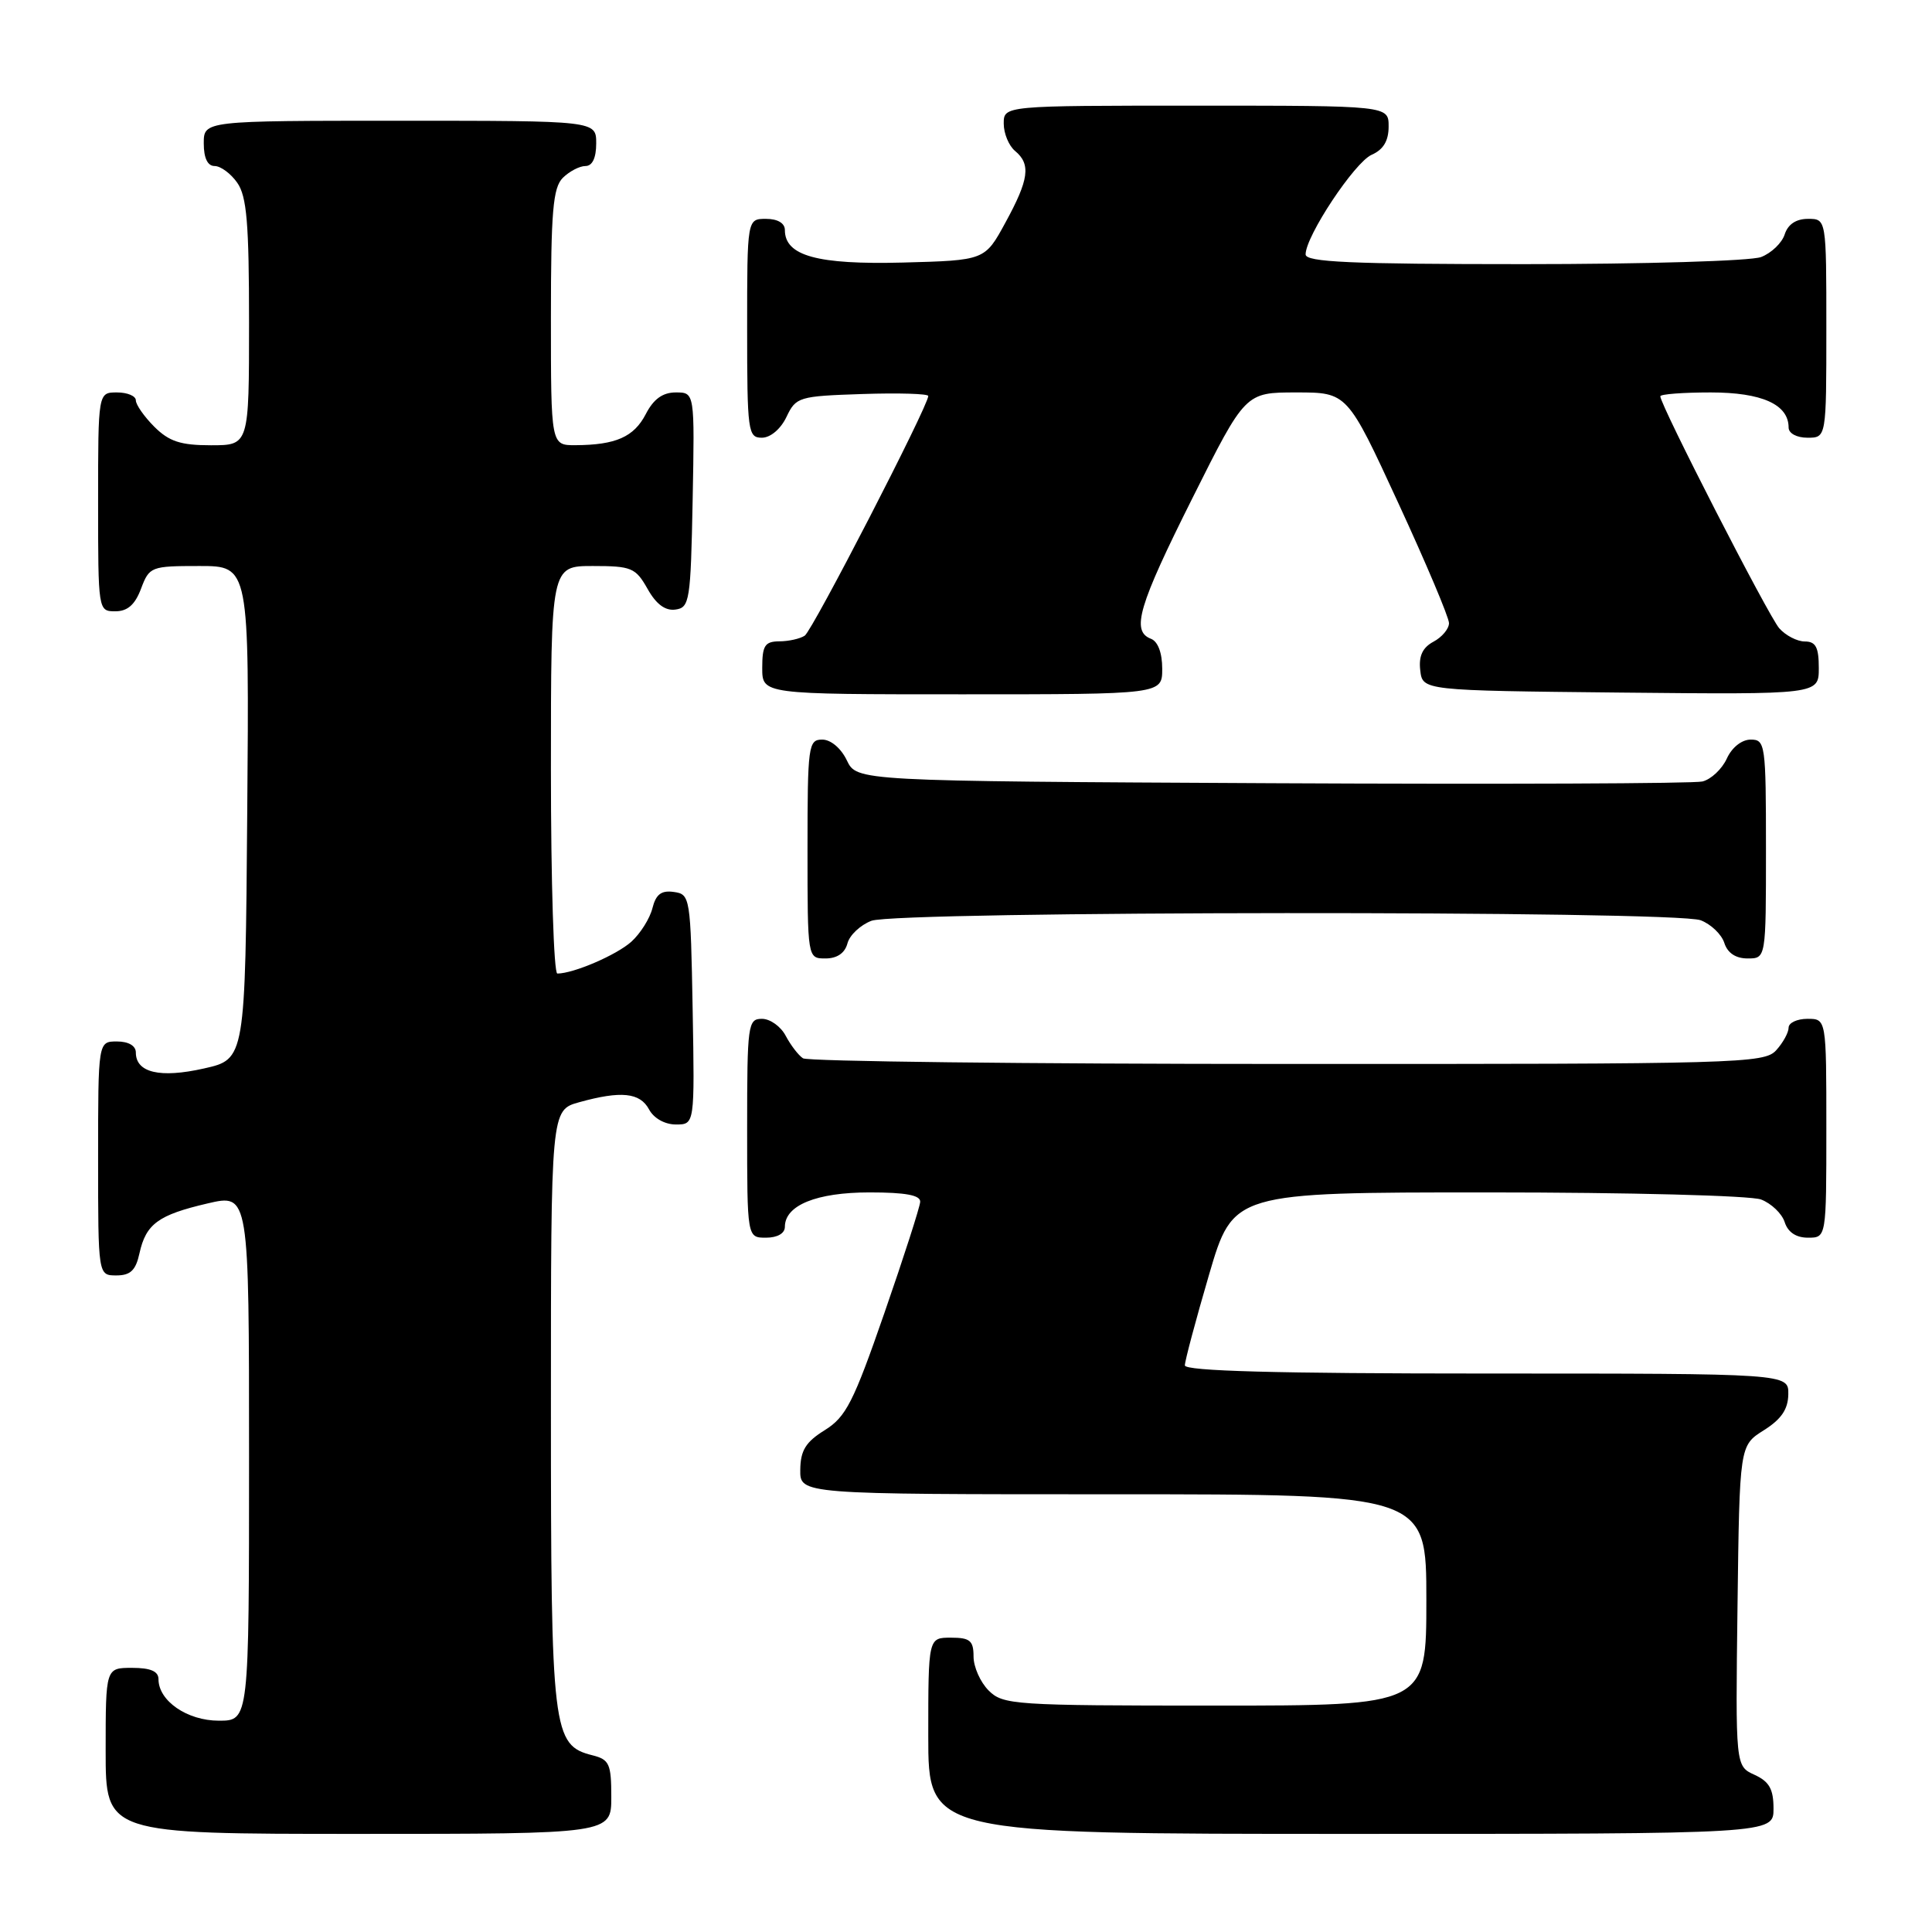 <?xml version="1.0" encoding="UTF-8" standalone="no"?>
<!DOCTYPE svg PUBLIC "-//W3C//DTD SVG 1.1//EN" "http://www.w3.org/Graphics/SVG/1.1/DTD/svg11.dtd" >
<svg xmlns="http://www.w3.org/2000/svg" xmlns:xlink="http://www.w3.org/1999/xlink" version="1.1" viewBox="0 0 256 256">
 <g >
 <path fill="currentColor"
d=" M 81.00 238.11 C 81.00 233.73 80.74 233.15 78.52 232.59 C 73.21 231.26 73.00 229.53 73.00 186.60 C 73.00 147.09 73.00 147.09 76.75 146.05 C 82.30 144.51 84.80 144.77 86.00 147.00 C 86.63 148.18 88.09 149.00 89.56 149.00 C 92.05 149.00 92.05 149.00 91.78 133.75 C 91.51 118.87 91.45 118.49 89.29 118.19 C 87.63 117.95 86.91 118.50 86.45 120.34 C 86.11 121.70 84.86 123.69 83.67 124.77 C 81.71 126.54 75.99 129.00 73.85 129.00 C 73.38 129.00 73.00 116.85 73.00 102.00 C 73.00 75.00 73.00 75.00 78.55 75.00 C 83.68 75.00 84.22 75.23 85.80 78.02 C 86.94 80.06 88.15 80.96 89.50 80.77 C 91.38 80.52 91.52 79.63 91.78 66.25 C 92.05 52.00 92.05 52.00 89.55 52.00 C 87.81 52.00 86.60 52.87 85.57 54.87 C 84.00 57.90 81.60 58.96 76.25 58.99 C 73.00 59.00 73.00 59.00 73.00 42.07 C 73.00 28.02 73.27 24.88 74.57 23.57 C 75.44 22.71 76.79 22.00 77.57 22.00 C 78.49 22.00 79.00 20.93 79.00 19.00 C 79.00 16.00 79.00 16.00 53.00 16.00 C 27.00 16.00 27.00 16.00 27.00 19.00 C 27.00 20.95 27.51 22.00 28.44 22.00 C 29.24 22.00 30.59 23.00 31.44 24.22 C 32.70 26.01 33.00 29.61 33.00 42.72 C 33.00 59.00 33.00 59.00 27.95 59.00 C 23.93 59.00 22.41 58.50 20.45 56.55 C 19.10 55.20 18.00 53.62 18.00 53.05 C 18.00 52.47 16.88 52.00 15.50 52.00 C 13.00 52.00 13.00 52.00 13.00 66.50 C 13.00 80.93 13.01 81.00 15.28 81.00 C 16.90 81.00 17.89 80.13 18.69 78.00 C 19.79 75.08 20.01 75.00 26.43 75.00 C 33.03 75.00 33.03 75.00 32.76 107.67 C 32.50 140.35 32.50 140.35 27.02 141.58 C 21.21 142.89 18.00 142.14 18.00 139.46 C 18.00 138.57 17.03 138.00 15.50 138.00 C 13.00 138.00 13.00 138.00 13.00 153.50 C 13.00 169.00 13.00 169.00 15.42 169.00 C 17.28 169.00 17.99 168.33 18.48 166.07 C 19.34 162.17 20.98 160.98 27.51 159.46 C 33.00 158.18 33.00 158.18 33.00 193.09 C 33.00 228.00 33.00 228.00 29.00 228.00 C 24.81 228.00 21.00 225.38 21.00 222.50 C 21.00 221.45 19.94 221.00 17.50 221.00 C 14.00 221.00 14.00 221.00 14.00 232.00 C 14.00 243.00 14.00 243.00 47.50 243.00 C 81.00 243.00 81.00 243.00 81.00 238.11 Z  M 235.00 239.66 C 235.00 237.06 234.44 236.07 232.48 235.17 C 229.96 234.02 229.96 234.02 230.23 212.78 C 230.50 191.54 230.50 191.54 233.71 189.52 C 236.03 188.06 236.93 186.74 236.96 184.75 C 237.00 182.00 237.00 182.00 197.00 182.00 C 169.09 182.00 157.00 181.67 157.00 180.92 C 157.00 180.33 158.44 174.93 160.20 168.92 C 163.40 158.00 163.40 158.00 197.14 158.00 C 215.84 158.00 231.97 158.42 233.35 158.94 C 234.71 159.46 236.12 160.81 236.48 161.94 C 236.91 163.28 237.99 164.00 239.57 164.00 C 242.00 164.00 242.00 164.00 242.00 149.50 C 242.00 135.00 242.00 135.00 239.50 135.00 C 238.12 135.00 237.00 135.53 237.00 136.17 C 237.00 136.82 236.26 138.17 235.35 139.17 C 233.77 140.91 230.46 141.00 170.60 140.98 C 135.89 140.98 107.00 140.64 106.40 140.23 C 105.79 139.83 104.77 138.49 104.11 137.25 C 103.46 136.01 102.05 135.00 100.96 135.00 C 99.10 135.00 99.00 135.75 99.00 149.50 C 99.00 164.00 99.00 164.00 101.50 164.00 C 103.01 164.00 104.00 163.43 104.00 162.56 C 104.00 159.70 108.20 158.00 115.22 158.00 C 120.01 158.00 121.98 158.37 121.93 159.25 C 121.89 159.94 119.76 166.57 117.18 174.00 C 113.09 185.80 112.10 187.75 109.29 189.50 C 106.76 191.07 106.07 192.19 106.04 194.75 C 106.00 198.00 106.00 198.00 147.50 198.00 C 189.00 198.00 189.00 198.00 189.00 212.00 C 189.00 226.00 189.00 226.00 161.00 226.00 C 134.33 226.00 132.90 225.90 131.00 224.00 C 129.90 222.90 129.00 220.88 129.00 219.50 C 129.00 217.39 128.53 217.00 126.00 217.00 C 123.00 217.00 123.00 217.00 123.00 230.00 C 123.00 243.00 123.00 243.00 179.00 243.00 C 235.00 243.00 235.00 243.00 235.00 239.66 Z  M 112.29 125.01 C 112.57 123.92 114.00 122.57 115.47 122.01 C 118.93 120.70 221.90 120.63 225.35 121.94 C 226.71 122.46 228.12 123.81 228.48 124.94 C 228.91 126.28 229.99 127.00 231.57 127.00 C 234.00 127.00 234.00 127.00 234.00 112.50 C 234.00 98.62 233.91 98.00 231.98 98.00 C 230.79 98.00 229.48 99.04 228.81 100.52 C 228.17 101.91 226.72 103.27 225.58 103.55 C 224.44 103.83 198.76 103.93 168.51 103.78 C 113.53 103.50 113.53 103.50 112.21 100.75 C 111.44 99.14 110.08 98.00 108.95 98.00 C 107.11 98.00 107.00 98.80 107.00 112.50 C 107.00 127.00 107.00 127.00 109.38 127.00 C 110.92 127.00 111.95 126.29 112.29 125.01 Z  M 154.00 88.61 C 154.00 86.51 153.43 84.99 152.50 84.64 C 149.86 83.62 150.85 80.28 158.01 65.99 C 165.01 52.00 165.01 52.00 171.77 52.00 C 178.52 52.00 178.52 52.00 185.26 66.61 C 188.97 74.64 192.00 81.82 192.00 82.57 C 192.00 83.32 191.07 84.43 189.94 85.03 C 188.49 85.81 187.97 86.93 188.19 88.82 C 188.50 91.50 188.50 91.50 214.75 91.77 C 241.00 92.03 241.00 92.03 241.00 88.52 C 241.00 85.77 240.60 85.00 239.15 85.00 C 238.14 85.00 236.61 84.21 235.76 83.25 C 234.34 81.64 220.00 53.68 220.00 52.51 C 220.00 52.23 223.00 52.00 226.67 52.00 C 233.46 52.00 237.00 53.59 237.00 56.65 C 237.00 57.42 238.07 58.00 239.50 58.00 C 242.00 58.00 242.00 58.00 242.00 43.50 C 242.00 29.00 242.00 29.00 239.57 29.00 C 237.99 29.00 236.91 29.72 236.48 31.06 C 236.12 32.19 234.71 33.54 233.35 34.06 C 231.99 34.58 217.85 35.00 201.93 35.00 C 178.93 35.00 173.00 34.73 173.00 33.71 C 173.00 31.29 179.49 21.51 181.75 20.51 C 183.30 19.83 184.00 18.67 184.00 16.76 C 184.00 14.00 184.00 14.00 158.50 14.00 C 133.00 14.00 133.00 14.00 133.00 16.38 C 133.00 17.69 133.68 19.32 134.50 20.00 C 136.62 21.76 136.35 23.78 133.22 29.50 C 130.50 34.50 130.50 34.50 119.63 34.79 C 108.30 35.08 104.00 33.90 104.00 30.48 C 104.00 29.57 103.04 29.00 101.50 29.00 C 99.00 29.00 99.00 29.00 99.00 43.50 C 99.00 57.20 99.11 58.00 100.95 58.00 C 102.08 58.00 103.44 56.86 104.21 55.25 C 105.47 52.60 105.83 52.49 114.26 52.21 C 119.07 52.05 123.00 52.17 123.00 52.47 C 123.00 53.79 107.65 83.57 106.63 84.23 C 106.01 84.64 104.49 84.98 103.25 84.98 C 101.35 85.00 101.00 85.54 101.00 88.50 C 101.00 92.00 101.00 92.00 127.50 92.00 C 154.00 92.00 154.00 92.00 154.00 88.61 Z "/>
</g>
</svg>